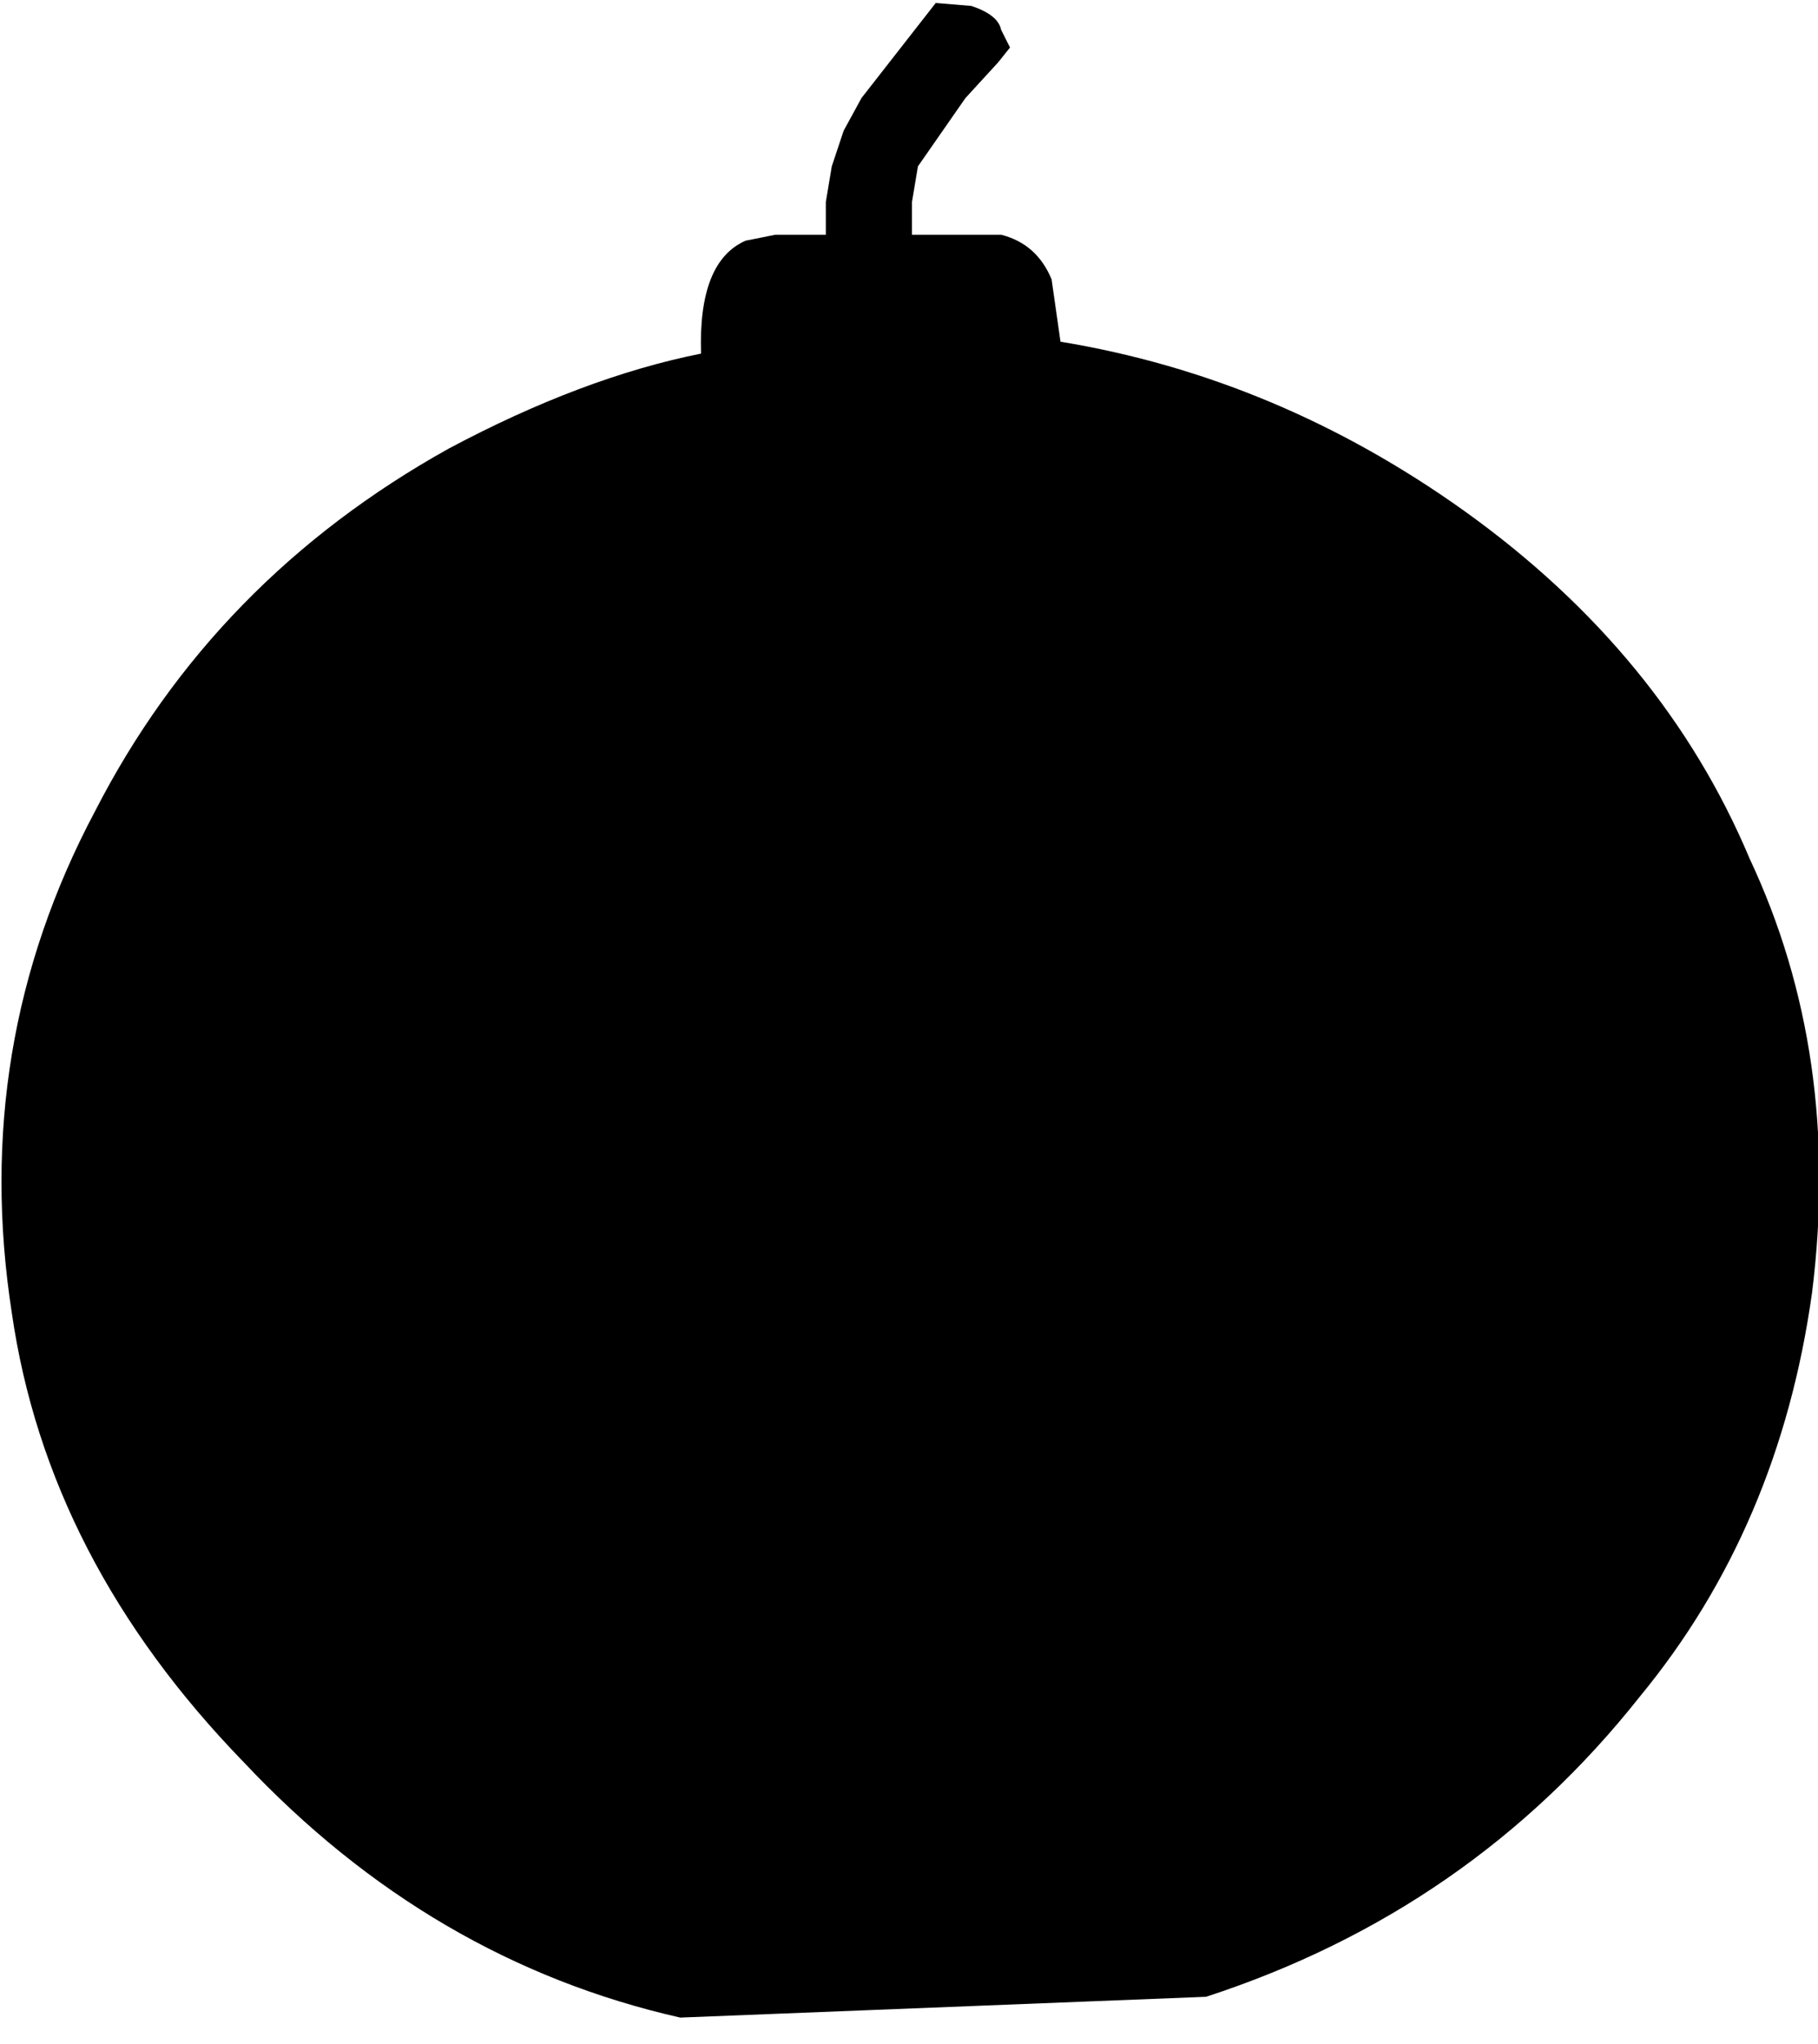 <?xml version="1.0" encoding="UTF-8" standalone="no"?>
<svg xmlns:xlink="http://www.w3.org/1999/xlink" height="34.4px" width="30.6px" xmlns="http://www.w3.org/2000/svg">
  <g transform="matrix(1.0, 0.0, 0.0, 1.0, -385.0, -208.55)">
    <path d="M414.45 223.0 Q416.0 226.3 415.5 230.3 414.95 234.25 412.6 237.1 409.75 240.7 405.3 242.15 L396.45 242.5 Q392.25 241.55 389.1 238.2 385.8 234.8 385.2 230.65 384.5 226.15 386.6 222.2 388.6 218.3 392.55 216.1 394.8 214.9 396.8 214.5 396.75 212.95 397.55 212.6 L398.05 212.5 398.9 212.5 398.9 211.95 399.0 211.35 399.2 210.75 399.5 210.2 400.75 208.6 401.35 208.65 Q401.8 208.8 401.85 209.05 L402.0 209.35 401.8 209.6 401.25 210.2 400.45 211.35 400.35 211.95 400.35 212.5 401.85 212.5 Q402.45 212.65 402.7 213.25 L402.85 214.3 Q406.5 214.9 409.65 217.15 413.0 219.55 414.45 223.0" fill="#000000" fill-rule="evenodd" stroke="none"/>
  </g>
</svg>
